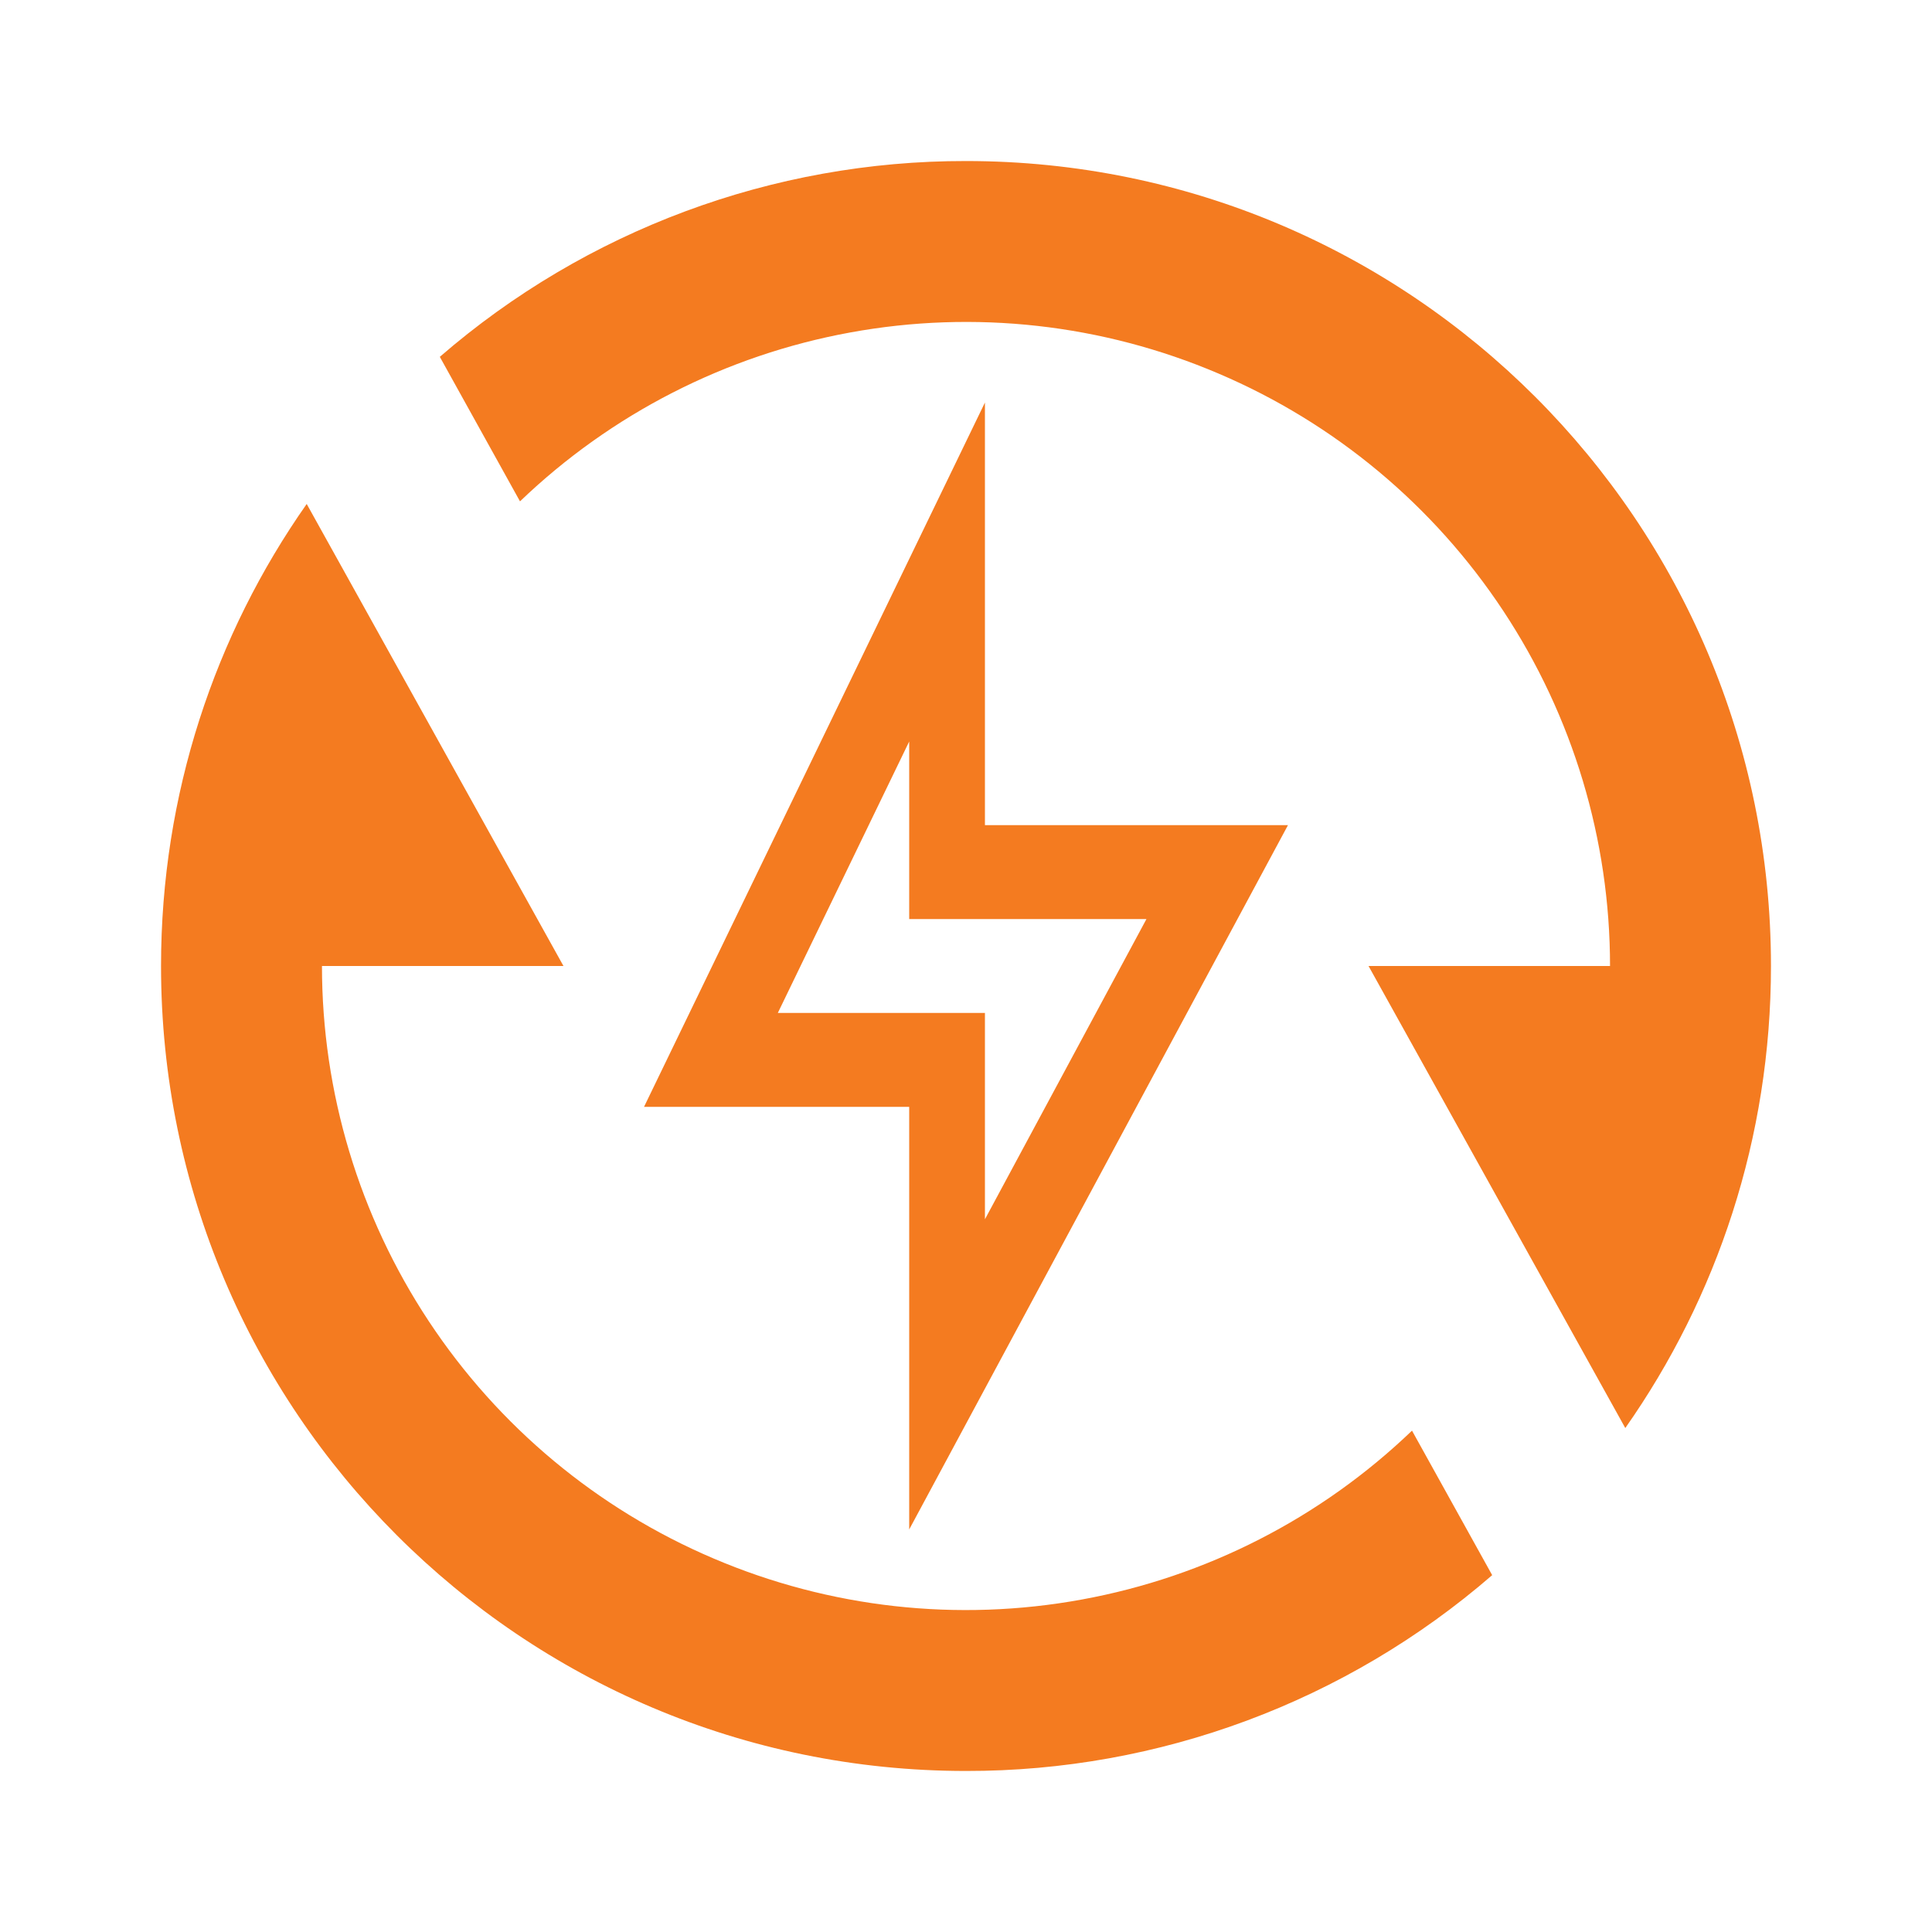 <svg width="20" height="20" viewBox="0 0 20 20" fill="none" xmlns="http://www.w3.org/2000/svg">
<g clip-path="url(#clip0_12402_28442)">
<path d="M4.553 3.694C6.065 2.384 7.999 1.664 10 1.667C14.602 1.667 18.333 5.397 18.333 10C18.333 11.78 17.775 13.43 16.825 14.783L14.167 10H16.667C16.667 8.693 16.283 7.415 15.562 6.324C14.842 5.234 13.817 4.379 12.614 3.867C11.412 3.354 10.086 3.206 8.8 3.442C7.514 3.677 6.326 4.285 5.383 5.19L4.553 3.694ZM15.447 16.306C13.935 17.616 12.001 18.336 10 18.333C5.397 18.333 1.667 14.602 1.667 10C1.667 8.22 2.225 6.57 3.175 5.217L5.833 10H3.333C3.333 11.307 3.717 12.585 4.438 13.676C5.158 14.766 6.183 15.621 7.386 16.133C8.588 16.646 9.914 16.794 11.2 16.558C12.486 16.323 13.674 15.715 14.617 14.81L15.447 16.306Z" fill="#F47B20"/>
<path d="M10.196 8.542H13.333L9.412 15.833V11.458H6.667L10.196 4.167V8.542ZM9.412 9.514V7.676L8.052 10.486H10.196V12.622L11.868 9.514H9.412Z" fill="#F47B20"/>
</g>
<defs>
<clipPath id="clip0_12402_28442">
<rect width="20" height="20" fill="white"/>
</clipPath>
</defs>
</svg>
